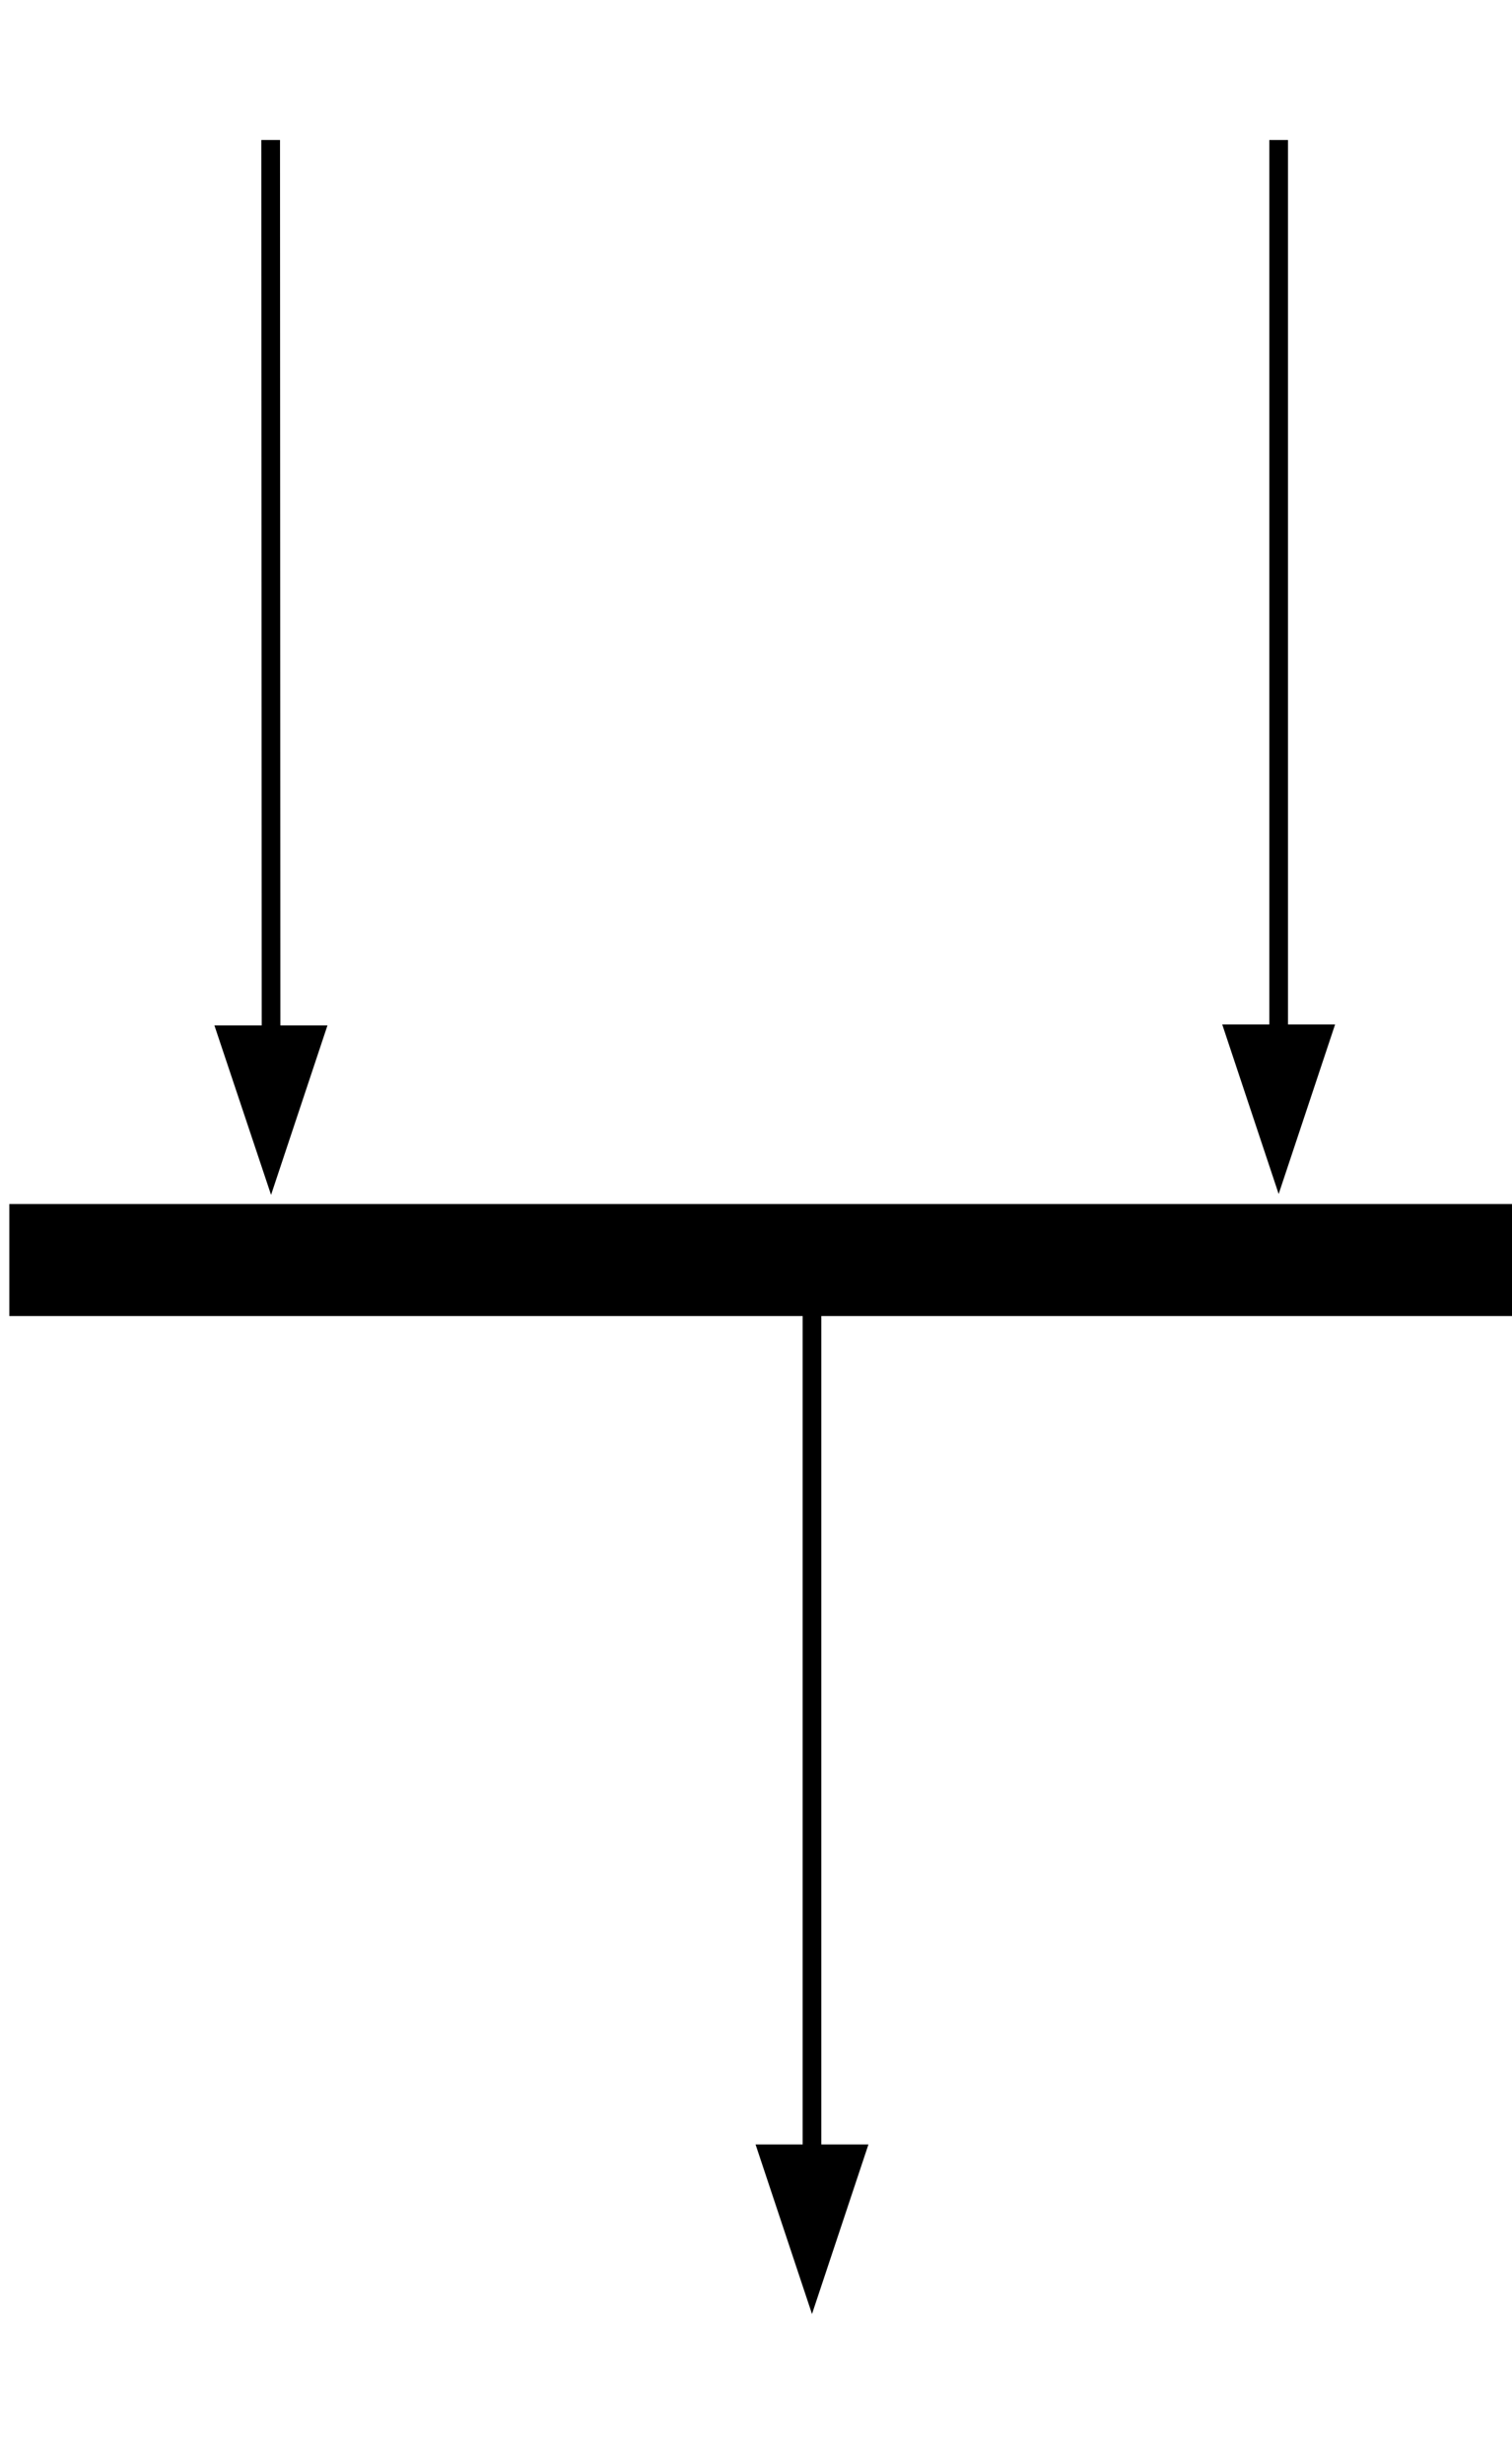 <?xml version="1.0" encoding="UTF-8"?>
<!DOCTYPE svg PUBLIC "-//W3C//DTD SVG 1.1//EN" "http://www.w3.org/Graphics/SVG/1.1/DTD/svg11.dtd">
<svg xmlns="http://www.w3.org/2000/svg" xmlns:xlink="http://www.w3.org/1999/xlink" version="1.1" width="81px" height="132px" viewBox="-0.5 -0.5 81 132"><defs><style type="text/css">@import url(https://fonts.googleapis.com/css2?family=Architects+Daughter:wght@400;500);&#xa;</style></defs><g><g><rect x="38" y="27" width="5" height="80" fill="rgb(0, 0, 0)" stroke="rgb(0, 0, 0)" transform="rotate(90,40.5,67)" pointer-events="all"/></g><g><path d="M 14 7 L 14.02 54.93" fill="none" stroke="rgb(0, 0, 0)" stroke-miterlimit="10" pointer-events="stroke"/><path d="M 14.02 61.93 L 11.68 54.93 L 16.35 54.93 Z" fill="rgb(0, 0, 0)" stroke="rgb(0, 0, 0)" stroke-miterlimit="10" pointer-events="all"/></g><g><path d="M 68 7 L 68 54.88" fill="none" stroke="rgb(0, 0, 0)" stroke-miterlimit="10" pointer-events="stroke"/><path d="M 68 61.88 L 65.67 54.88 L 70.33 54.88 Z" fill="rgb(0, 0, 0)" stroke="rgb(0, 0, 0)" stroke-miterlimit="10" pointer-events="all"/></g><g><path d="M 43 67 L 43 114.88" fill="none" stroke="rgb(0, 0, 0)" stroke-miterlimit="10" pointer-events="stroke"/><path d="M 43 121.88 L 40.67 114.88 L 45.33 114.88 Z" fill="rgb(0, 0, 0)" stroke="rgb(0, 0, 0)" stroke-miterlimit="10" pointer-events="all"/></g></g></svg>